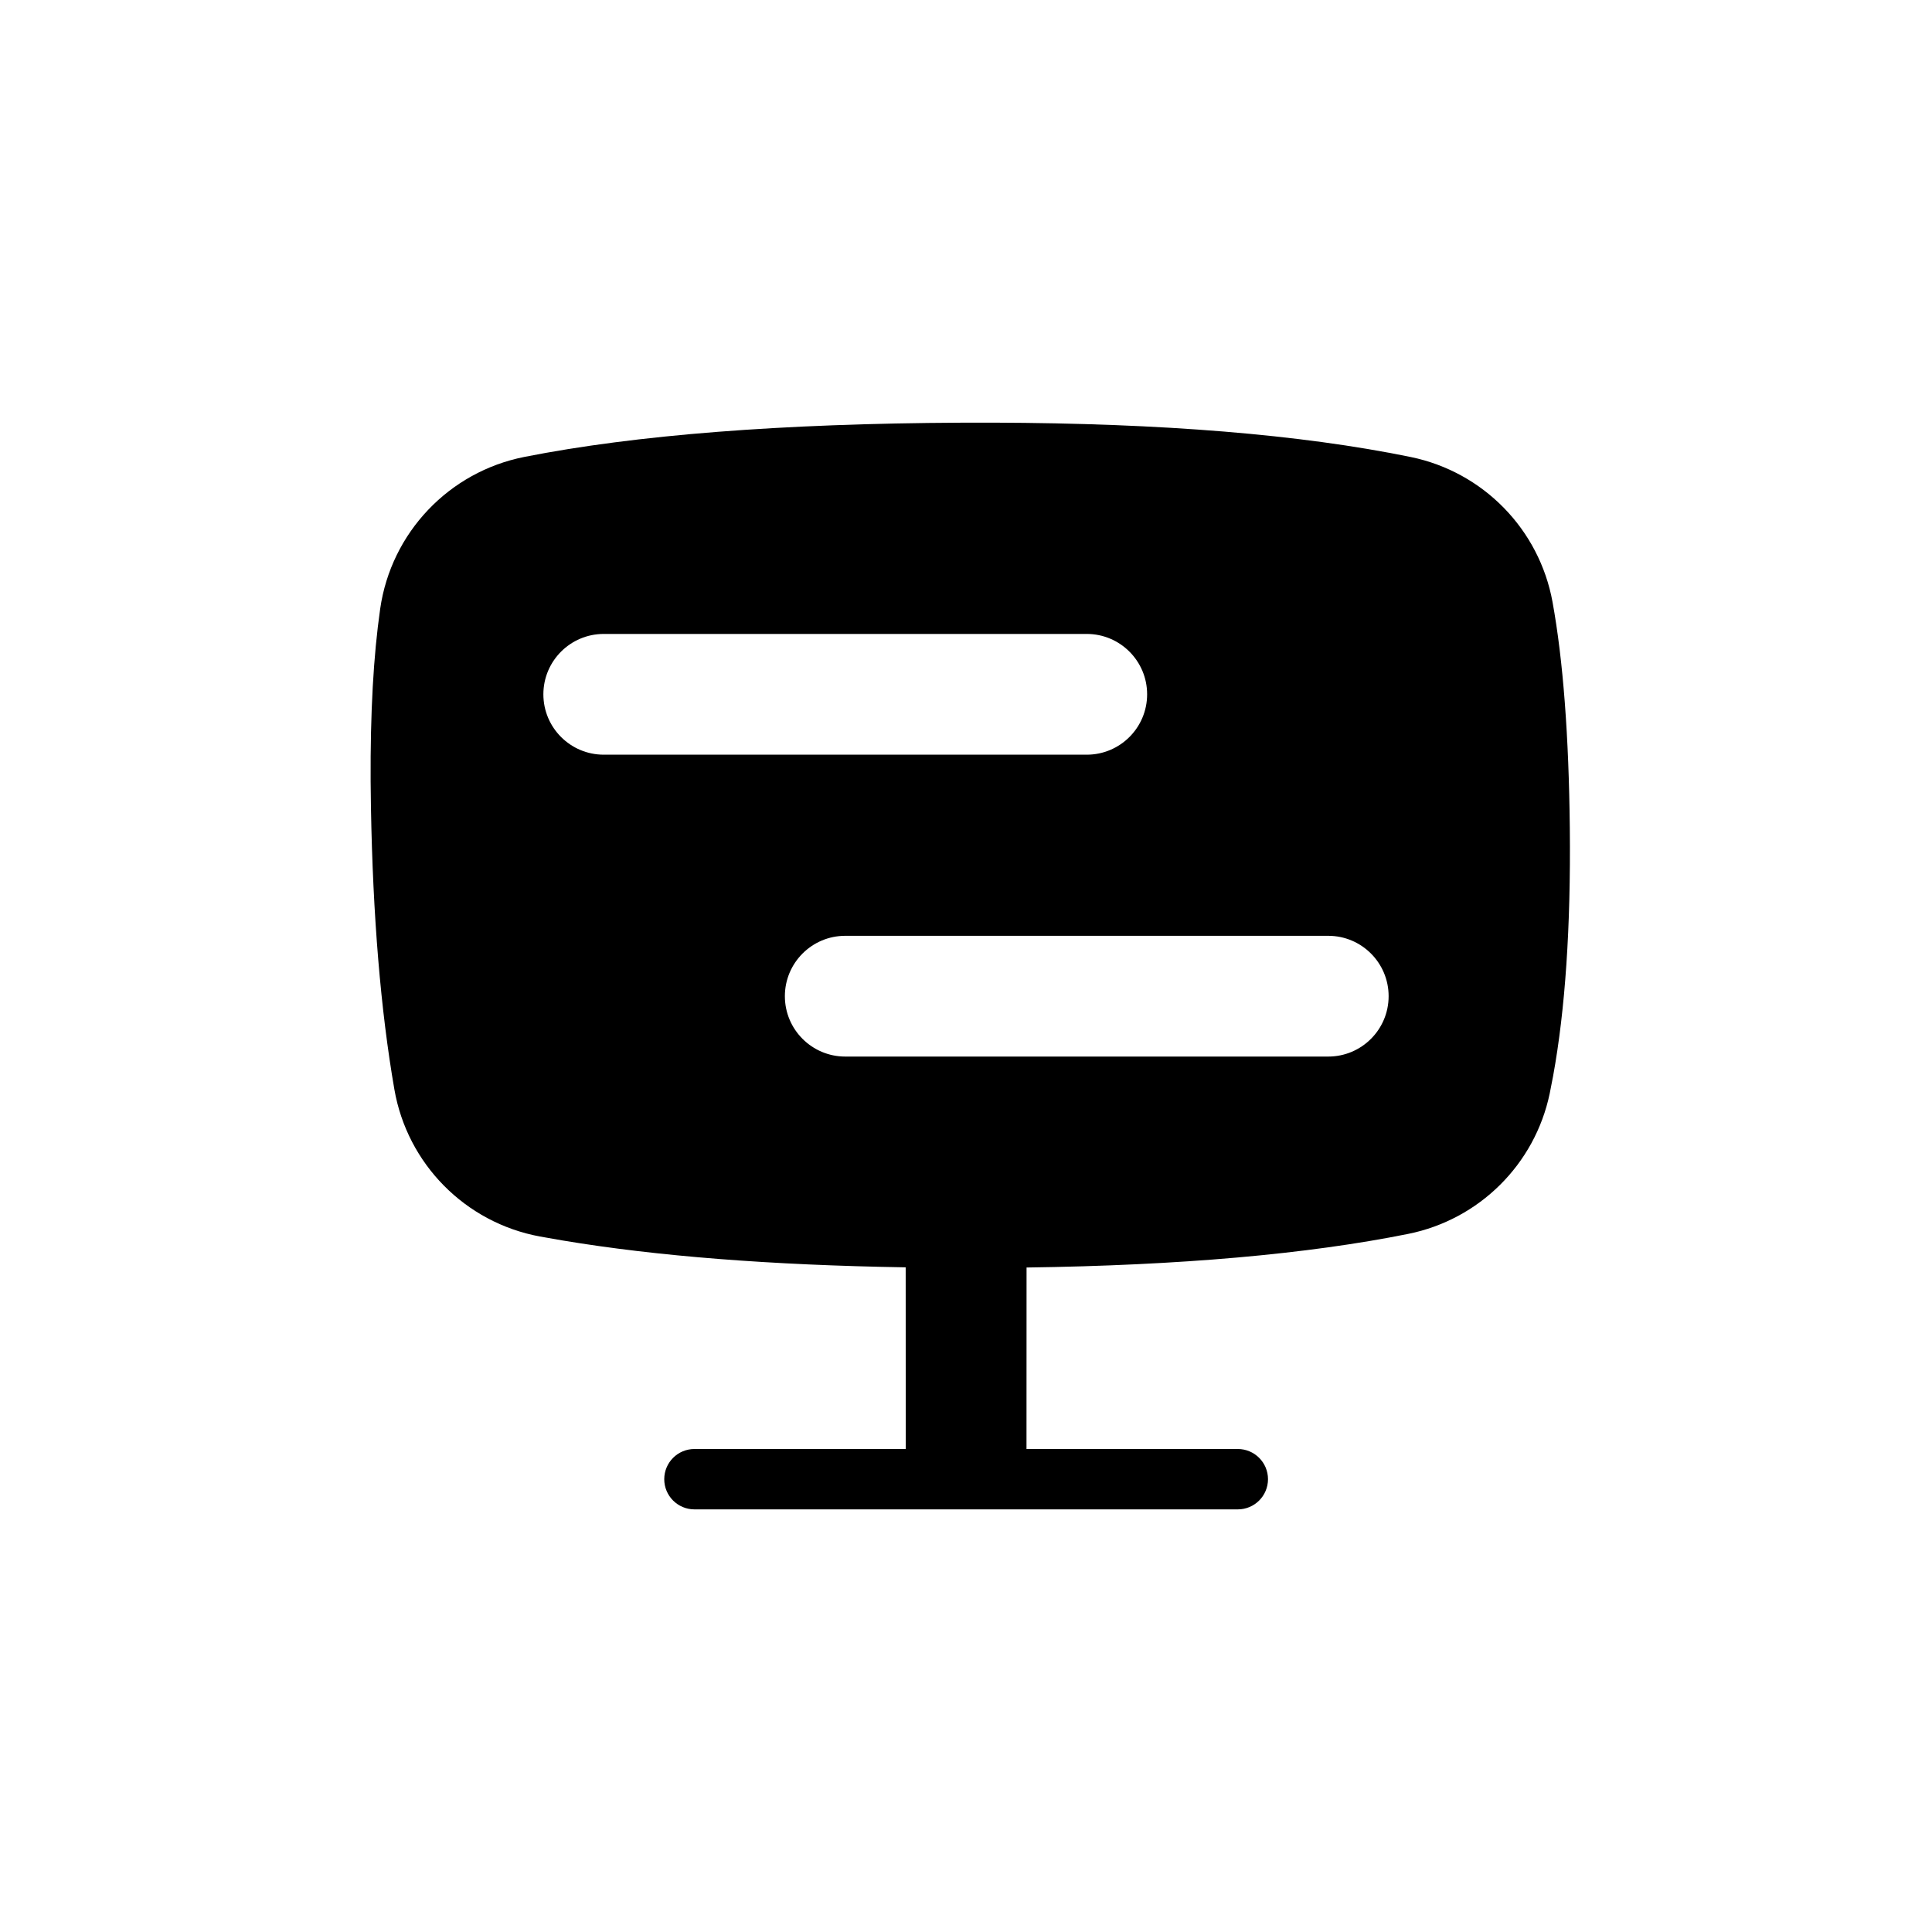 <?xml version="1.0" encoding="UTF-8"?>
<svg viewBox="0 0 32 32" version="1.1" xmlns="http://www.w3.org/2000/svg" xmlns:xlink="http://www.w3.org/1999/xlink">
<title>avatar-delegated-lines</title>
<path d="M23.002 7.498l0.366 0.072c1.199 0.247 2.128 1.198 2.347 2.402 0.175 0.963 0.27 2.212 0.286 3.747 0.017 1.635-0.076 3.002-0.276 4.1l-0.057 0.293c-0.246 1.174-1.168 2.088-2.343 2.325-1.668 0.336-3.776 0.522-6.322 0.557l-0.001 3.006h3.5c0.276 0 0.5 0.224 0.5 0.5s-0.224 0.5-0.5 0.5h-9c-0.276 0-0.5-0.224-0.5-0.5s0.224-0.5 0.5-0.5h3.5l-0.001-3.009c-2.228-0.036-4.122-0.184-5.683-0.445l-0.377-0.066c-1.234-0.229-2.195-1.201-2.409-2.437-0.227-1.309-0.356-2.866-0.388-4.671-0.021-1.175 0.017-2.171 0.114-2.989l0.039-0.299c0.181-1.261 1.139-2.269 2.388-2.516 1.841-0.364 4.255-0.553 7.24-0.567 2.858-0.014 5.217 0.152 7.079 0.498zM22 15.5h-8c-0.552 0-1 0.448-1 1s0.448 1 1 1h8c0.552 0 1-0.448 1-1s-0.448-1-1-1zM18 10.5h-8c-0.552 0-1 0.448-1 1s0.448 1 1 1h8c0.552 0 1-0.448 1-1s-0.448-1-1-1z"></path>
</svg>
